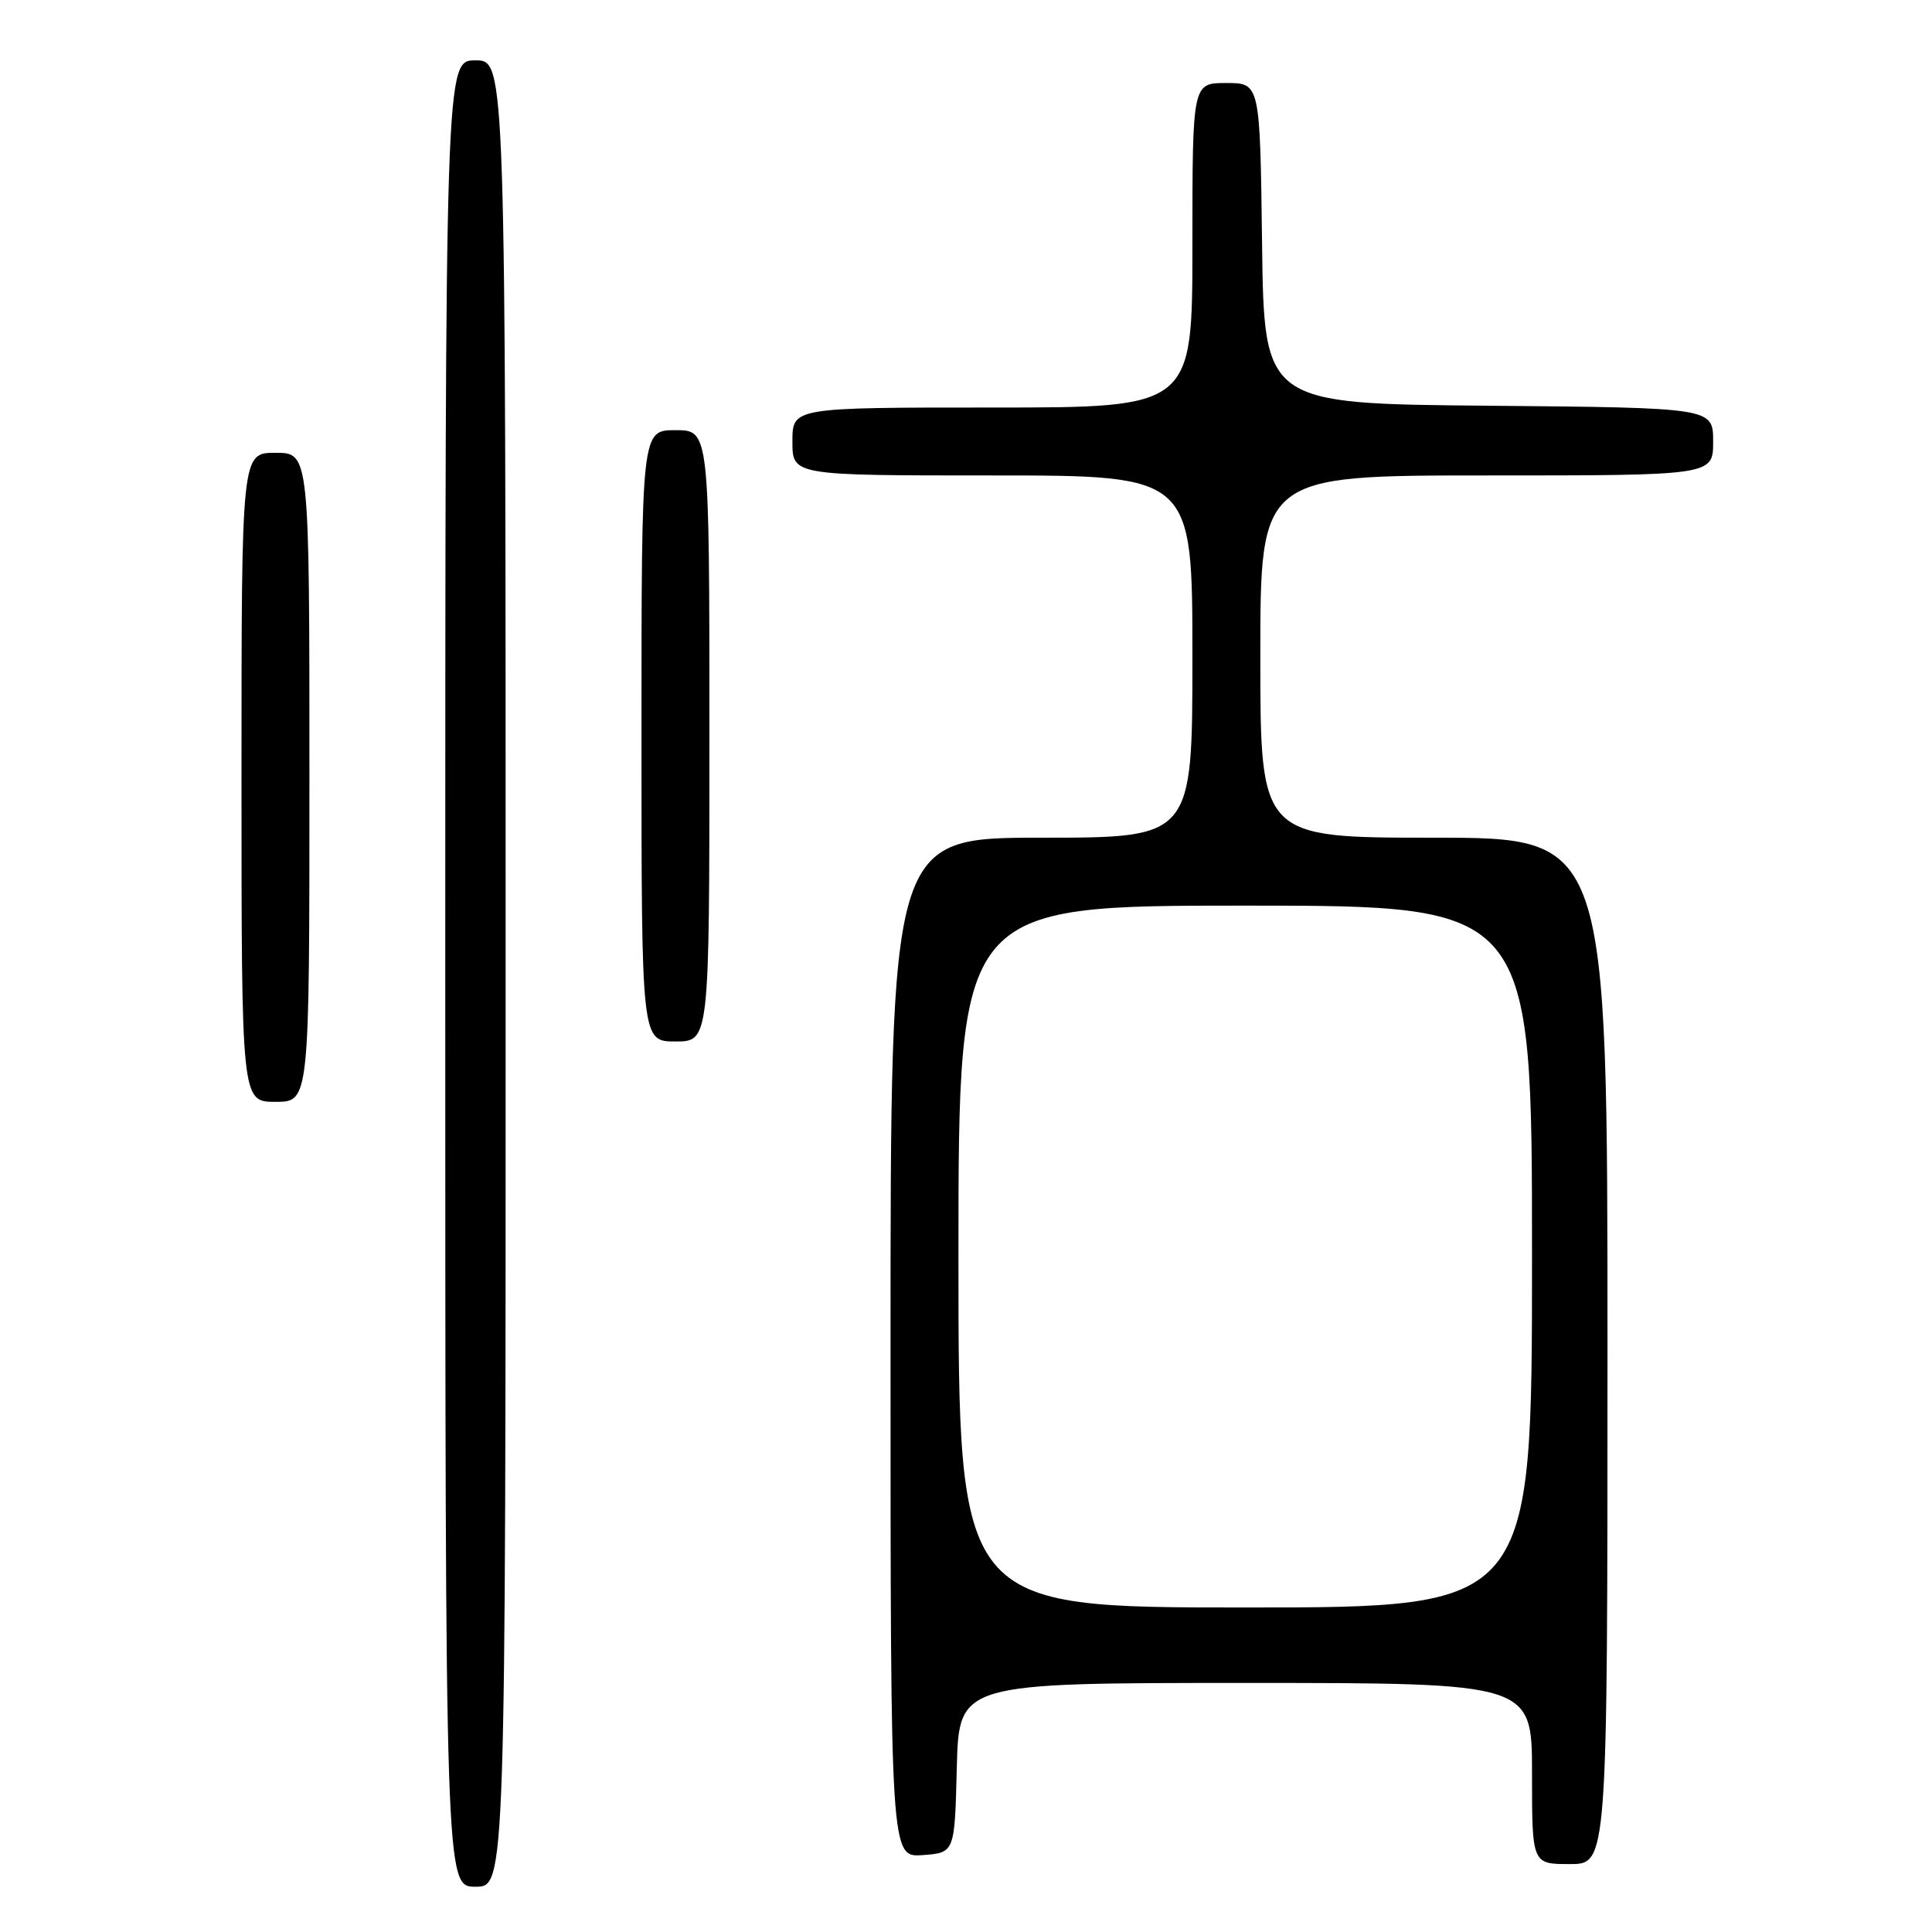 <?xml version="1.0" encoding="UTF-8" standalone="no"?>
<!DOCTYPE svg PUBLIC "-//W3C//DTD SVG 1.1//EN" "http://www.w3.org/Graphics/SVG/1.1/DTD/svg11.dtd" >
<svg xmlns="http://www.w3.org/2000/svg" xmlns:xlink="http://www.w3.org/1999/xlink" version="1.1" viewBox="0 0 256 256">
 <g >
 <path fill="currentColor"
d=" M 67.00 129.00 C 67.00 8.00 67.00 8.00 63.00 8.00 C 59.00 8.00 59.00 8.00 59.00 129.00 C 59.00 250.00 59.00 250.00 63.00 250.00 C 67.00 250.00 67.00 250.00 67.00 129.00 Z  M 213.00 179.00 C 213.00 111.00 213.00 111.00 190.00 111.00 C 167.00 111.00 167.00 111.00 167.00 87.00 C 167.00 63.00 167.00 63.00 197.00 63.00 C 227.00 63.00 227.00 63.00 227.00 58.51 C 227.00 54.03 227.00 54.03 197.25 53.76 C 167.50 53.50 167.50 53.50 167.23 32.25 C 166.96 11.00 166.96 11.00 162.48 11.00 C 158.00 11.00 158.00 11.00 158.00 32.50 C 158.00 54.00 158.00 54.00 131.50 54.00 C 105.00 54.00 105.00 54.00 105.00 58.50 C 105.00 63.00 105.00 63.00 131.50 63.00 C 158.00 63.00 158.00 63.00 158.00 87.00 C 158.00 111.00 158.00 111.00 138.00 111.00 C 118.00 111.00 118.00 111.00 118.00 178.56 C 118.00 246.11 118.00 246.11 122.25 245.81 C 126.50 245.50 126.50 245.50 126.78 234.25 C 127.07 223.00 127.07 223.00 165.03 223.00 C 203.00 223.00 203.00 223.00 203.00 235.00 C 203.00 247.00 203.00 247.00 208.00 247.00 C 213.00 247.00 213.00 247.00 213.00 179.00 Z  M 41.00 103.00 C 41.00 60.00 41.00 60.00 36.50 60.00 C 32.00 60.00 32.00 60.00 32.00 103.00 C 32.00 146.00 32.00 146.00 36.50 146.00 C 41.00 146.00 41.00 146.00 41.00 103.00 Z  M 94.00 97.50 C 94.00 57.00 94.00 57.00 89.50 57.00 C 85.00 57.00 85.00 57.00 85.00 97.50 C 85.00 138.00 85.00 138.00 89.50 138.00 C 94.00 138.00 94.00 138.00 94.00 97.50 Z  M 127.00 166.50 C 127.00 120.00 127.00 120.00 165.00 120.00 C 203.00 120.00 203.00 120.00 203.00 166.50 C 203.00 213.00 203.00 213.00 165.00 213.00 C 127.00 213.00 127.00 213.00 127.00 166.50 Z "/>
</g>
</svg>